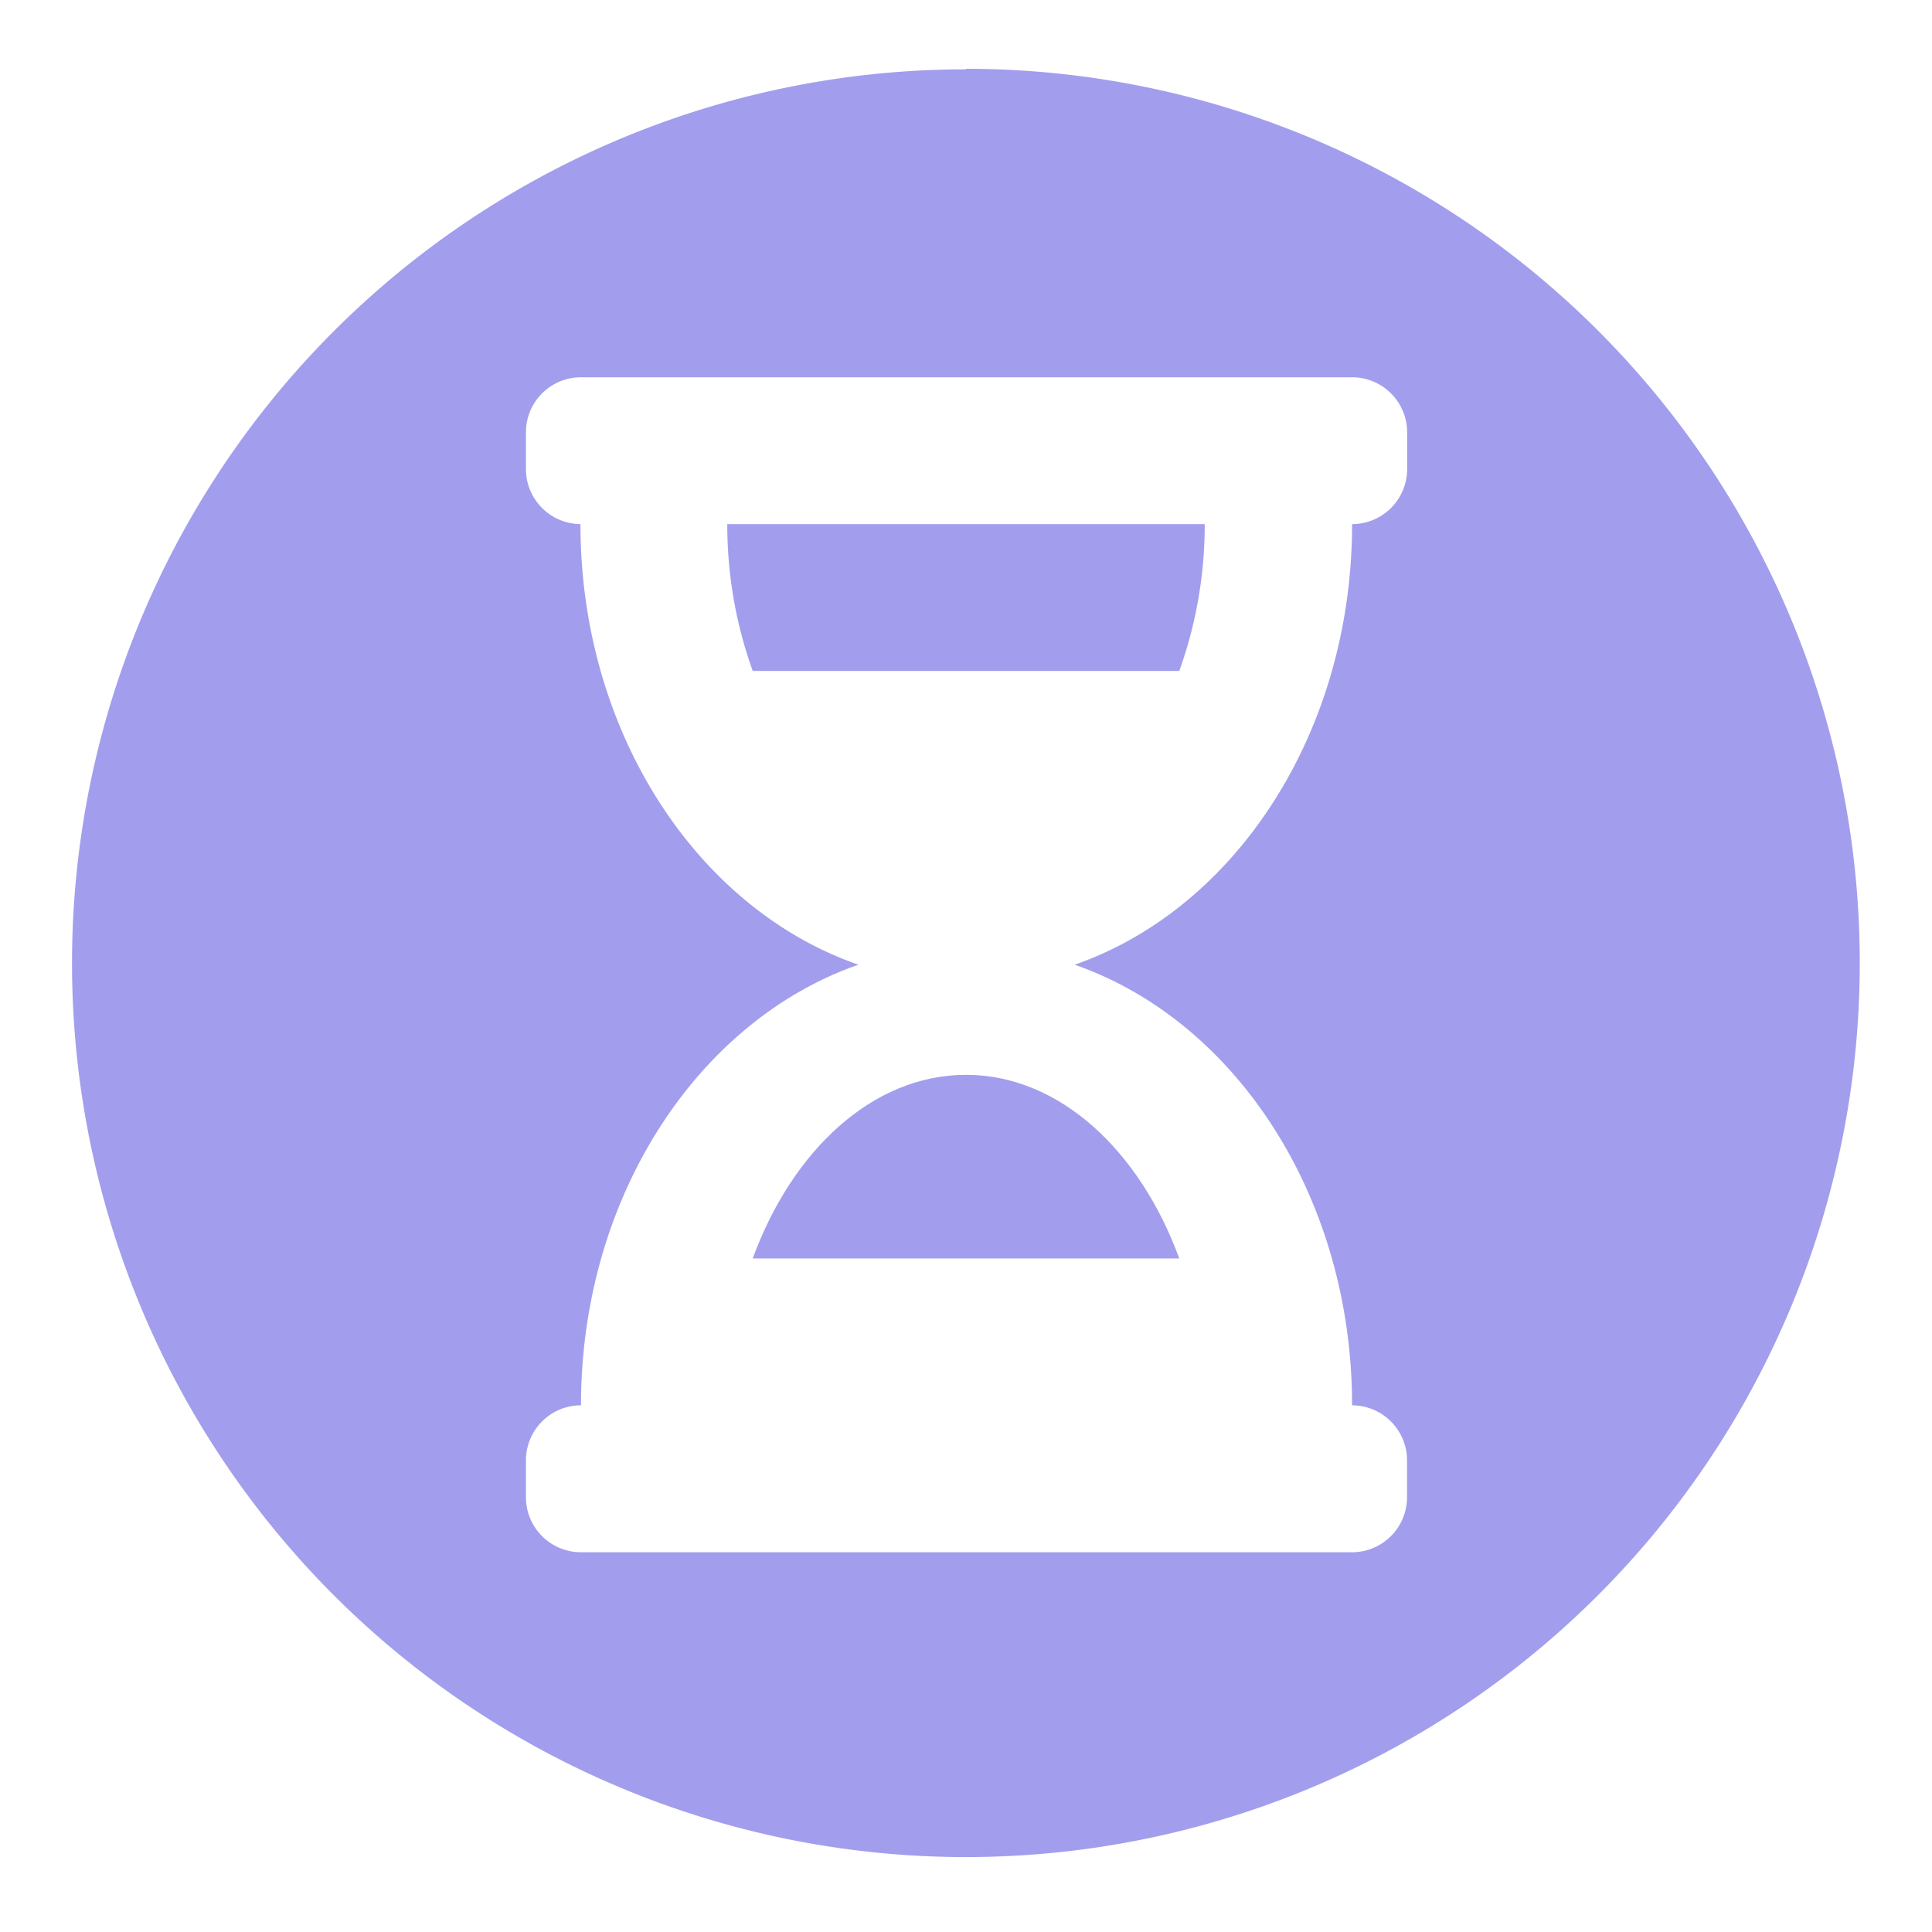 <svg xmlns="http://www.w3.org/2000/svg" viewBox="0 0 180 180"><g id="Layer_2" data-name="Layer 2"><path d="M77.37,112.75c3.33-5.07,7.92-8.11,12.63-8.11s9.3,3,12.64,8.11Z" style="fill:#a29eed"/><path d="M90,100.14c-8.73,0-16.22,7.1-19.87,17.11h39.74c-3.65-10-11.14-17.11-19.87-17.11Z" style="fill:#a29eed"/><path d="M73.44,58a35.48,35.48,0,0,1-.91-4.68h34.94a35.48,35.48,0,0,1-.91,4.68Z" style="fill:#a29eed"/><path d="M112.24,48.83H67.76a40.14,40.14,0,0,0,2.37,13.68h39.74a40.14,40.14,0,0,0,2.37-13.68Z" style="fill:#a29eed"/><path d="M90,168.46a78.78,78.78,0,1,1,78.77-78.78A78.86,78.86,0,0,1,90,168.46Zm-40.31-41a9.64,9.64,0,0,0-5.24,8.57v3.43a9.64,9.64,0,0,0,9.63,9.63h71.84a9.64,9.64,0,0,0,9.63-9.63v-3.42a9.63,9.63,0,0,0-5.23-8.57c-1-16-8.62-30-20.25-37.65,11.48-7.73,19.25-21.86,20.24-37.58a9.64,9.64,0,0,0,5.24-8.57V40.28a9.63,9.63,0,0,0-9.62-9.64H54.08a9.64,9.64,0,0,0-9.63,9.63V43.7a9.65,9.65,0,0,0,5.23,8.57c1,16,8.62,29.95,20.26,37.64C58.45,97.64,50.69,111.76,49.69,127.49Z" style="fill:#a29eed"/><path d="M90,15.41a73.84,73.84,0,0,1,39,11.06,14,14,0,0,0-3-.33H54.08a14.45,14.45,0,0,0-3,.33A73.82,73.82,0,0,1,90,15.41M41.88,33.15A14,14,0,0,0,40,40.28V43.7a14.09,14.09,0,0,0,5.43,11.12,56,56,0,0,0,8.44,24.74,49.15,49.15,0,0,0,8.81,10.32,49.15,49.15,0,0,0-8.81,10.32,56,56,0,0,0-8.44,24.74A14.12,14.12,0,0,0,40,136.06v3.43a14,14,0,0,0,1.53,6.38,74.18,74.18,0,0,1,.4-112.72m96.26,0a74.18,74.18,0,0,1,.38,112.7,14,14,0,0,0,1.53-6.38v-3.42a14.22,14.22,0,0,0-5.42-11.14,56,56,0,0,0-8.45-24.73,49.11,49.11,0,0,0-8.8-10.32,49.4,49.4,0,0,0,8.8-10.32,56.15,56.15,0,0,0,8.45-24.74,14.11,14.11,0,0,0,5.42-11.12V40.28a14,14,0,0,0-1.91-7.11M52,153.46a14.79,14.79,0,0,0,2.12.16h71.84a14.79,14.79,0,0,0,2.12-.16,74.16,74.16,0,0,1-76.08,0m38-147a83.28,83.28,0,1,0,83.27,83.27A83.27,83.27,0,0,0,90,6.41ZM54.08,48.83A5.13,5.13,0,0,1,49,43.7V40.28h0a5.13,5.13,0,0,1,5.13-5.13h71.85a5.13,5.13,0,0,1,5.12,5.14V43.7a5.13,5.13,0,0,1-5.13,5.13c0,19.46-10.91,35.86-25.85,41.05,14.94,5.19,25.85,21.59,25.85,41.05h0a5.13,5.13,0,0,1,5.12,5.13v3.43a5.13,5.13,0,0,1-5.13,5.13H54.08A5.13,5.13,0,0,1,49,139.49v-3.43h0a5.13,5.13,0,0,1,5.13-5.13h0c0-19.46,10.92-35.86,25.85-41.05C65,84.69,54.08,68.29,54.08,48.83Z" style="fill:#a29eed"/></g></svg>